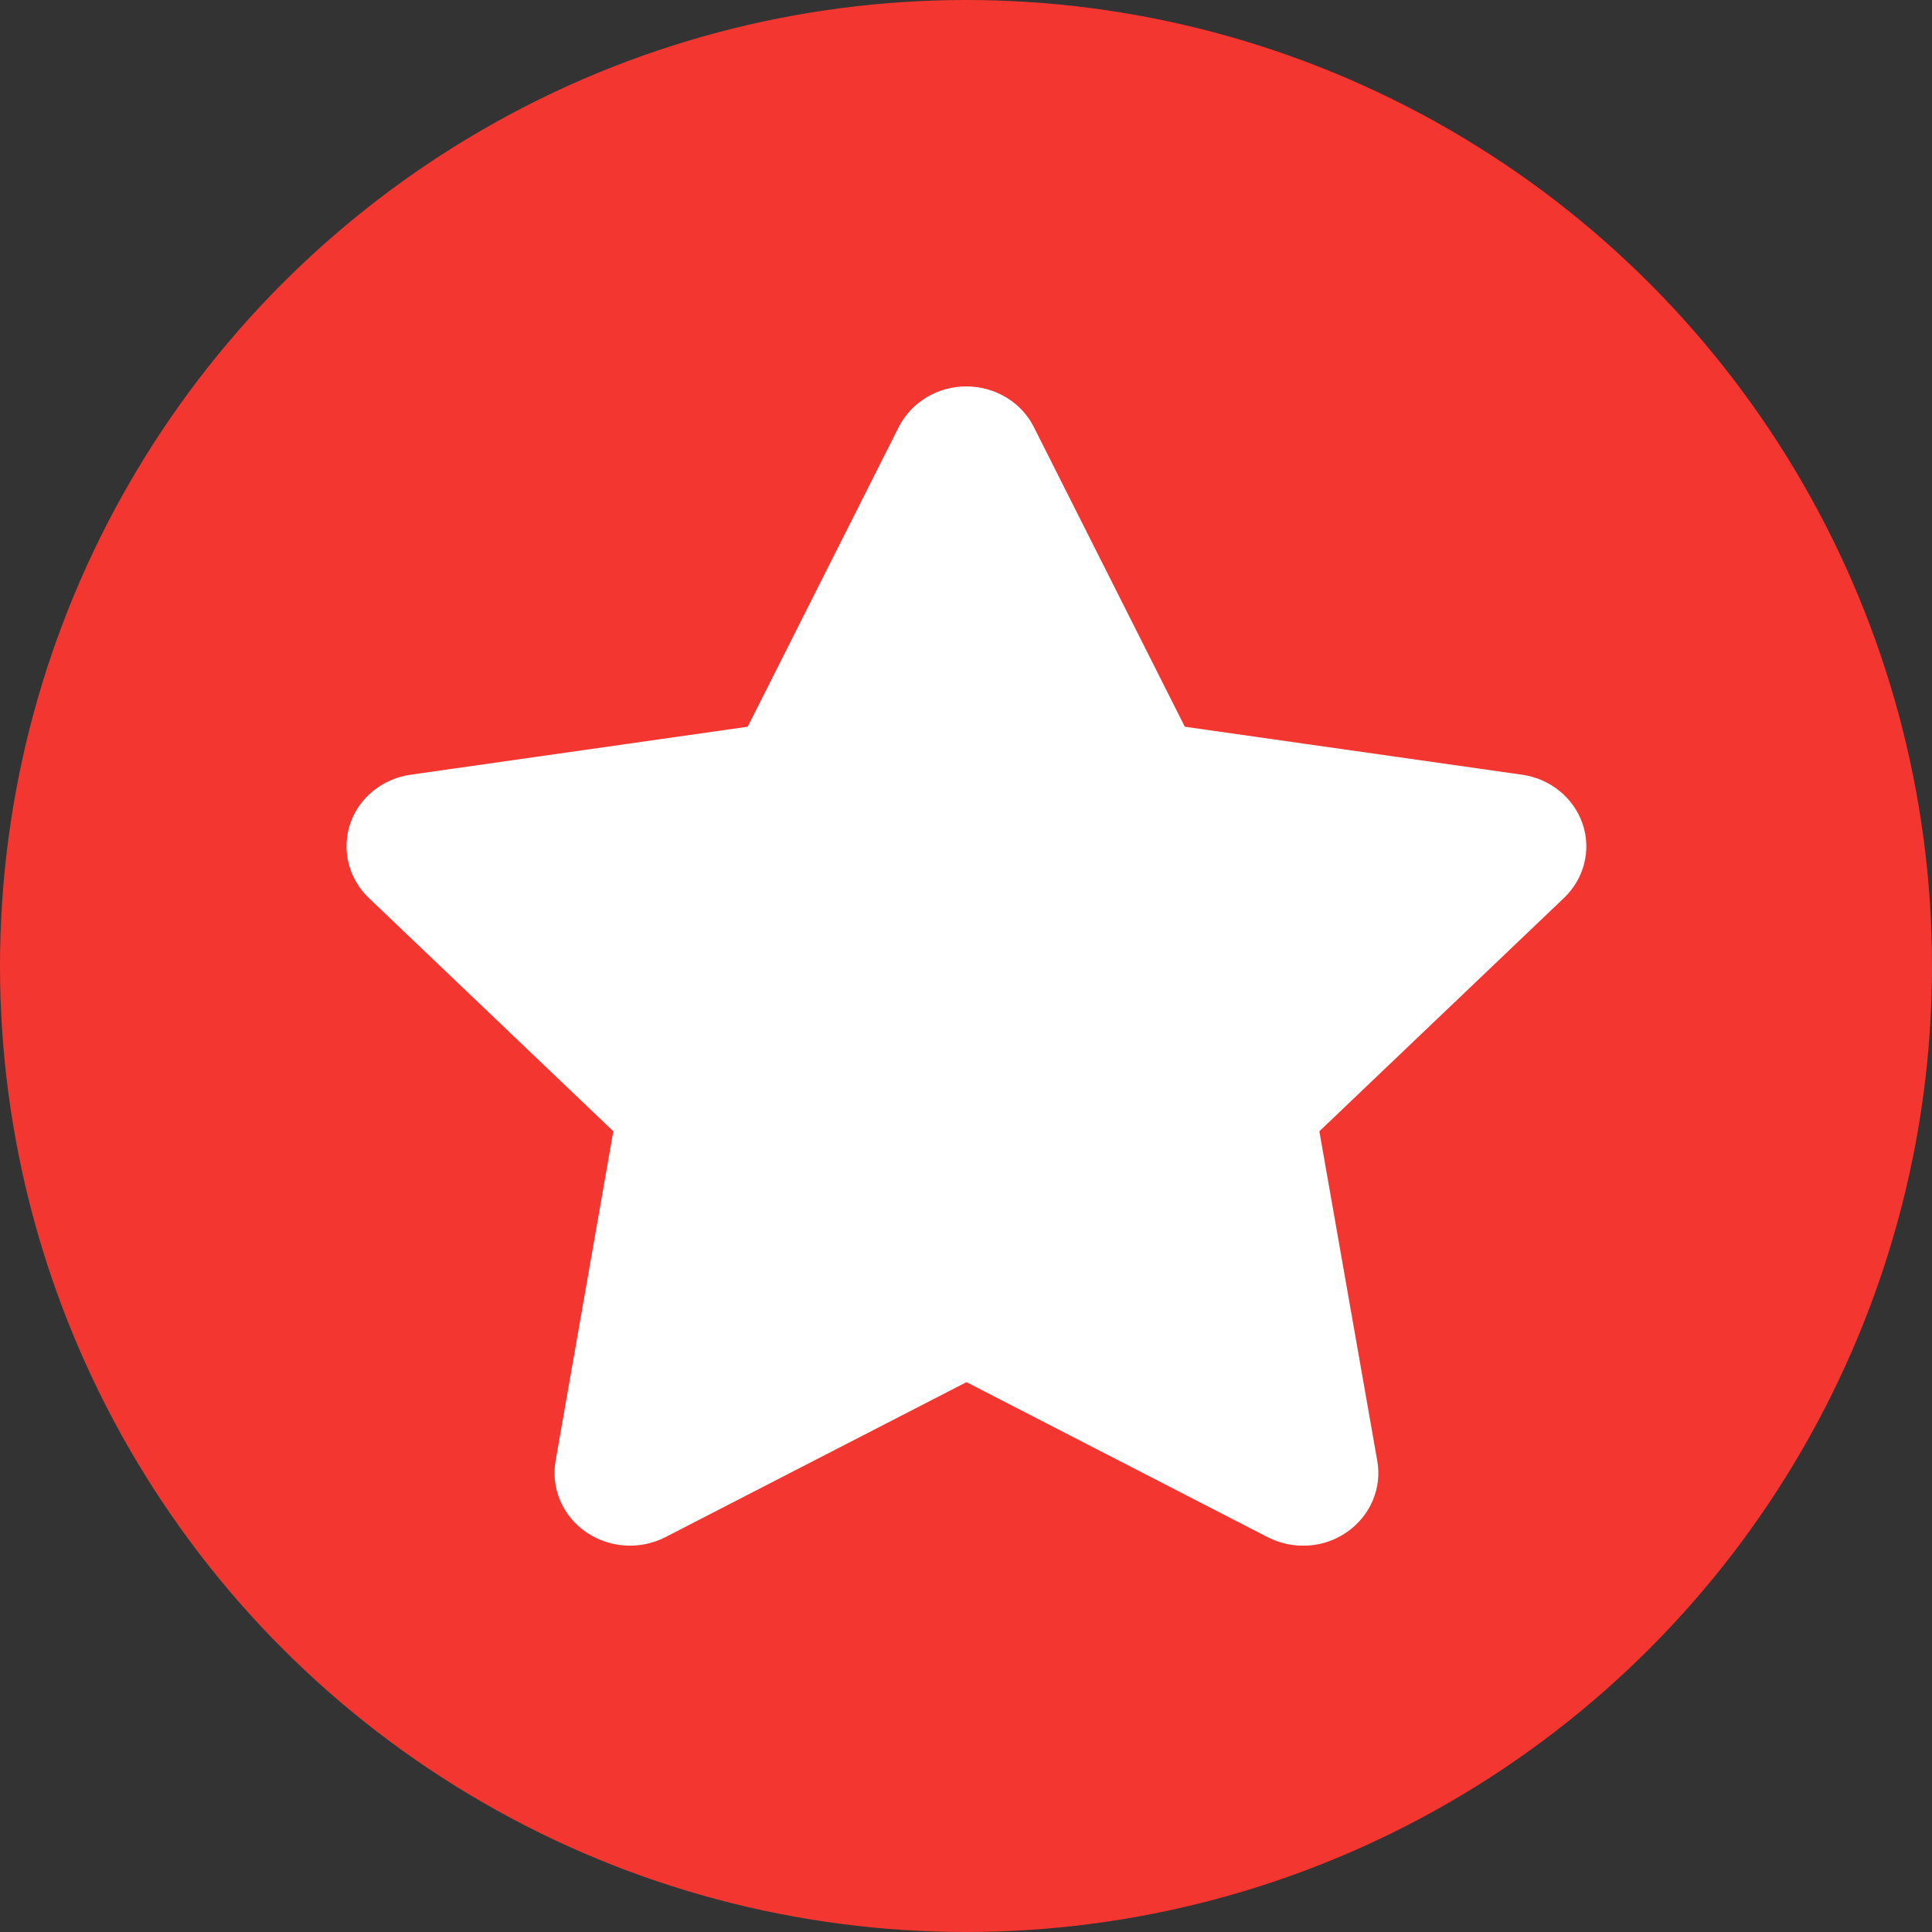 <svg width="20" height="20" viewBox="0 0 20 20" fill="none" xmlns="http://www.w3.org/2000/svg">
<rect x="0" y="0" width="20" height="20" fill="#333333" stroke="none"/>
<circle cx="10" cy="10" r="10" fill="#F43630"/>
<g clip-path="url(#clip0_398_193)">
<path d="M10.703 4.422C10.574 4.164 10.302 4 10.002 4C9.704 4 9.434 4.164 9.303 4.422L7.74 7.523L4.249 8.02C3.958 8.062 3.715 8.259 3.625 8.528C3.535 8.798 3.608 9.095 3.817 9.295L6.349 11.711L5.751 15.126C5.703 15.407 5.824 15.693 6.065 15.859C6.306 16.026 6.624 16.047 6.887 15.913L10.005 14.308L13.123 15.913C13.386 16.047 13.704 16.028 13.945 15.859C14.185 15.691 14.307 15.407 14.258 15.126L13.658 11.711L16.191 9.295C16.4 9.095 16.475 8.798 16.383 8.528C16.29 8.259 16.05 8.062 15.758 8.02L12.265 7.523L10.703 4.422Z" fill="white"/>
</g>
<defs>
<clipPath id="clip0_398_193">
<rect width="14" height="12" fill="white" transform="translate(3 4)"/>
</clipPath>
</defs>
</svg>
